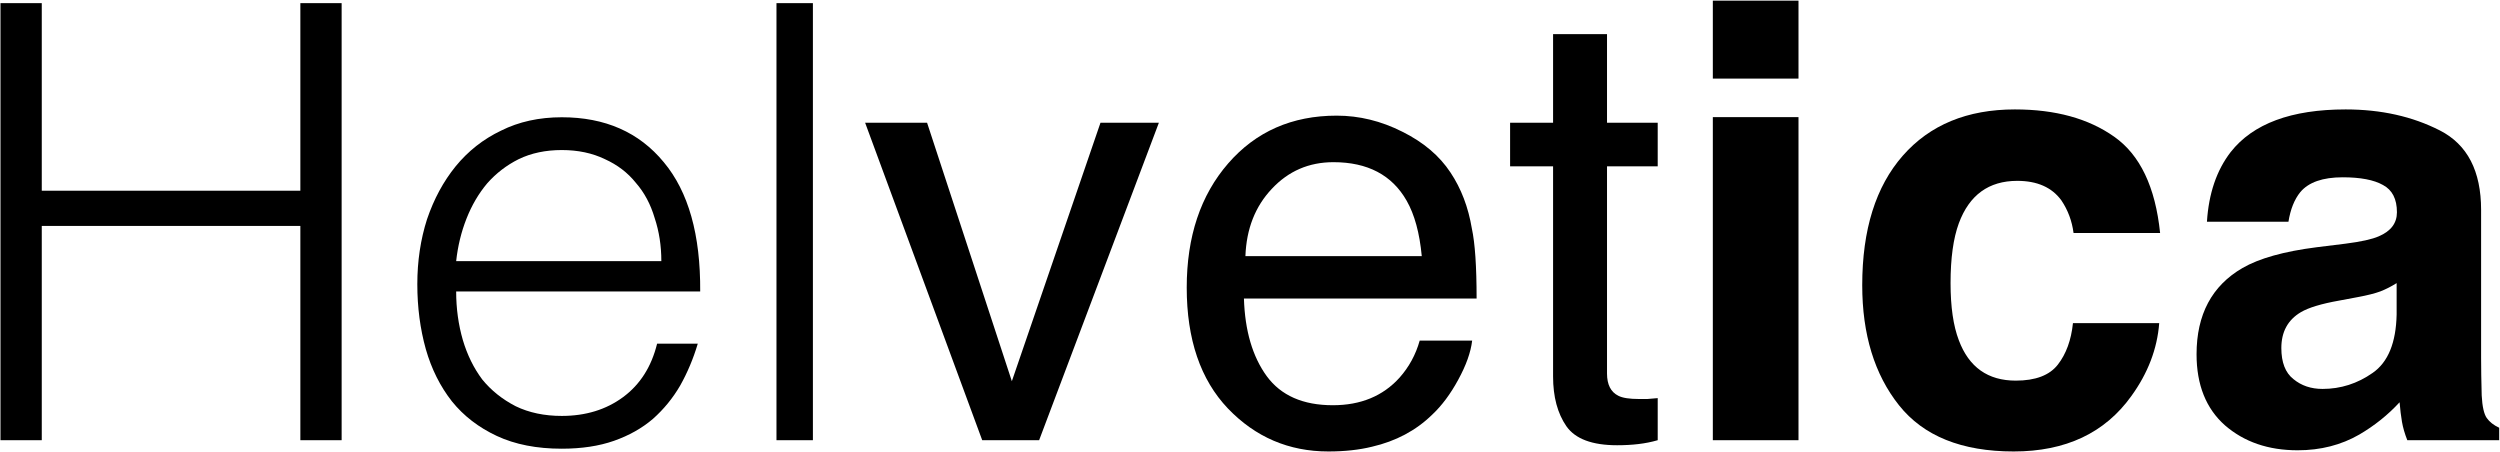 <svg width="1664" height="301" viewBox="0 0 1664 301" fill="none" xmlns="http://www.w3.org/2000/svg">
<path d="M0.323 293V2.093H27.798V126.94H199.918V2.093H227.392V293H199.918V150.375H27.798V293H0.323Z" fill="black"/>
<path d="M440.191 173.809C440.191 163.573 438.709 154.011 435.746 145.122C433.053 135.964 428.878 128.153 423.221 121.688C417.834 114.954 410.965 109.701 402.615 105.93C394.265 101.89 384.703 99.87 373.929 99.87C363.154 99.87 353.592 101.89 345.242 105.93C337.161 109.971 330.158 115.358 324.232 122.092C318.575 128.826 313.996 136.637 310.495 145.526C306.993 154.415 304.704 163.843 303.626 173.809H440.191ZM303.626 194.011C303.626 205.324 305.108 216.098 308.07 226.334C311.033 236.3 315.343 245.054 321 252.596C326.926 259.869 334.333 265.795 343.222 270.374C352.111 274.684 362.346 276.838 373.929 276.838C389.821 276.838 403.423 272.663 414.736 264.313C426.049 255.963 433.592 244.111 437.363 228.758H464.433C461.47 238.724 457.564 248.017 452.716 256.637C447.867 264.987 441.807 272.394 434.534 278.859C427.262 285.054 418.642 289.902 408.676 293.404C398.71 296.906 387.127 298.656 373.929 298.656C357.228 298.656 342.818 295.828 330.697 290.172C318.575 284.515 308.609 276.838 300.798 267.141C292.986 257.175 287.195 245.593 283.424 232.394C279.653 218.926 277.768 204.516 277.768 189.162C277.768 173.809 279.923 159.398 284.232 145.93C288.811 132.462 295.141 120.745 303.222 110.779C311.572 100.543 321.673 92.597 333.525 86.941C345.377 81.015 358.845 78.052 373.929 78.052C402.75 78.052 425.376 88.018 441.807 107.951C458.238 127.614 466.319 156.3 466.049 194.011H303.626Z" fill="black"/>
<path d="M516.822 293V2.093H541.064V293H516.822Z" fill="black"/>
<path d="M617.065 81.709L673.488 253.74L732.476 81.709H771.341L691.638 293H653.759L575.832 81.709H617.065Z" fill="black"/>
<path d="M889.711 76.974C904.705 76.974 919.238 80.525 933.311 87.627C947.384 94.598 958.103 103.673 965.468 114.852C972.57 125.506 977.305 137.935 979.672 152.139C981.777 161.872 982.829 177.391 982.829 198.698H827.961C828.619 220.136 833.682 237.366 843.152 250.387C852.622 263.276 867.286 269.72 887.146 269.72C905.691 269.72 920.487 263.605 931.535 251.373C937.848 244.271 942.32 236.051 944.951 226.712H979.87C978.949 234.472 975.858 243.153 970.597 252.754C965.468 262.224 959.681 269.983 953.236 276.033C942.452 286.555 929.102 293.657 913.188 297.34C904.639 299.444 894.972 300.497 884.187 300.497C857.882 300.497 835.589 290.961 817.308 271.891C799.026 252.688 789.885 225.858 789.885 191.399C789.885 157.466 799.092 129.912 817.505 108.737C835.918 87.561 859.987 76.974 889.711 76.974ZM946.331 170.487C944.885 155.098 941.531 142.801 936.27 133.594C926.537 116.496 910.294 107.947 887.541 107.947C871.232 107.947 857.554 113.866 846.506 125.703C835.458 137.409 829.605 152.336 828.948 170.487H946.331Z" fill="black"/>
<path d="M1033.73 22.721H1069.63V81.709H1103.37V110.709H1069.63V248.611C1069.63 255.976 1072.13 260.908 1077.13 263.407C1079.89 264.854 1084.5 265.577 1090.94 265.577C1092.65 265.577 1094.49 265.577 1096.46 265.577C1098.44 265.446 1100.74 265.249 1103.37 264.986V293C1099.29 294.184 1095.02 295.038 1090.55 295.565C1086.21 296.091 1081.47 296.354 1076.34 296.354C1059.77 296.354 1048.52 292.145 1042.61 283.728C1036.69 275.179 1033.73 264.131 1033.73 250.584V110.709H1005.12V81.709H1033.73V22.721Z" fill="black"/>
<path d="M1197.08 77.96V293H1140.06V77.96H1197.08ZM1197.08 0.428V52.313H1140.06V0.428H1197.08Z" fill="black"/>
<path d="M1437.77 155.098H1380.16C1379.11 147.075 1376.41 139.842 1372.07 133.397C1365.76 124.717 1355.96 120.376 1342.68 120.376C1323.74 120.376 1310.78 129.78 1303.81 148.588C1300.13 158.584 1298.29 171.868 1298.29 188.439C1298.29 204.222 1300.13 216.914 1303.81 226.515C1310.52 244.402 1323.14 253.346 1341.69 253.346C1354.84 253.346 1364.18 249.795 1369.7 242.692C1375.23 235.59 1378.58 226.384 1379.76 215.073H1437.17C1435.86 232.171 1429.68 248.348 1418.63 263.605C1401.01 288.199 1374.9 300.497 1340.31 300.497C1305.72 300.497 1280.27 290.238 1263.96 269.72C1247.65 249.203 1239.5 222.569 1239.5 189.82C1239.5 152.862 1248.5 124.125 1266.52 103.607C1284.54 83.09 1309.4 72.831 1341.1 72.831C1368.06 72.831 1390.09 78.881 1407.19 90.981C1424.42 103.081 1434.61 124.454 1437.77 155.098Z" fill="black"/>
<path d="M1484.72 101.24C1499.58 82.301 1525.1 72.831 1561.27 72.831C1584.81 72.831 1605.72 77.5 1624 86.838C1642.28 96.176 1651.42 113.8 1651.42 139.71V238.352C1651.42 245.191 1651.56 253.477 1651.82 263.21C1652.21 270.575 1653.33 275.573 1655.17 278.204C1657.01 280.834 1659.78 283.004 1663.46 284.714V293H1602.3C1600.59 288.66 1599.41 284.582 1598.75 280.768C1598.09 276.954 1597.57 272.614 1597.17 267.748C1589.41 276.165 1580.47 283.333 1570.34 289.251C1558.24 296.222 1544.56 299.708 1529.31 299.708C1509.84 299.708 1493.73 294.184 1480.97 283.136C1468.34 271.956 1462.03 256.174 1462.03 235.788C1462.03 209.351 1472.22 190.215 1492.61 178.378C1503.79 171.933 1520.23 167.33 1541.93 164.568L1561.07 162.201C1571.46 160.885 1578.89 159.241 1583.36 157.268C1591.38 153.849 1595.4 148.522 1595.4 141.288C1595.4 132.476 1592.3 126.426 1586.12 123.138C1580.07 119.719 1571.13 118.009 1559.29 118.009C1546.01 118.009 1536.61 121.297 1531.08 127.873C1527.14 132.74 1524.51 139.316 1523.19 147.602H1468.94C1470.12 128.794 1475.38 113.34 1484.72 101.24ZM1526.54 252.359C1531.8 256.7 1538.25 258.87 1545.88 258.87C1557.98 258.87 1569.09 255.319 1579.22 248.216C1589.48 241.114 1594.8 228.159 1595.2 209.351V188.439C1591.65 190.675 1588.03 192.517 1584.35 193.963C1580.8 195.279 1575.86 196.528 1569.55 197.712L1556.93 200.079C1545.09 202.183 1536.61 204.748 1531.48 207.773C1522.8 212.903 1518.46 220.86 1518.46 231.645C1518.46 241.246 1521.15 248.151 1526.54 252.359Z" fill="black"/>
</svg>
